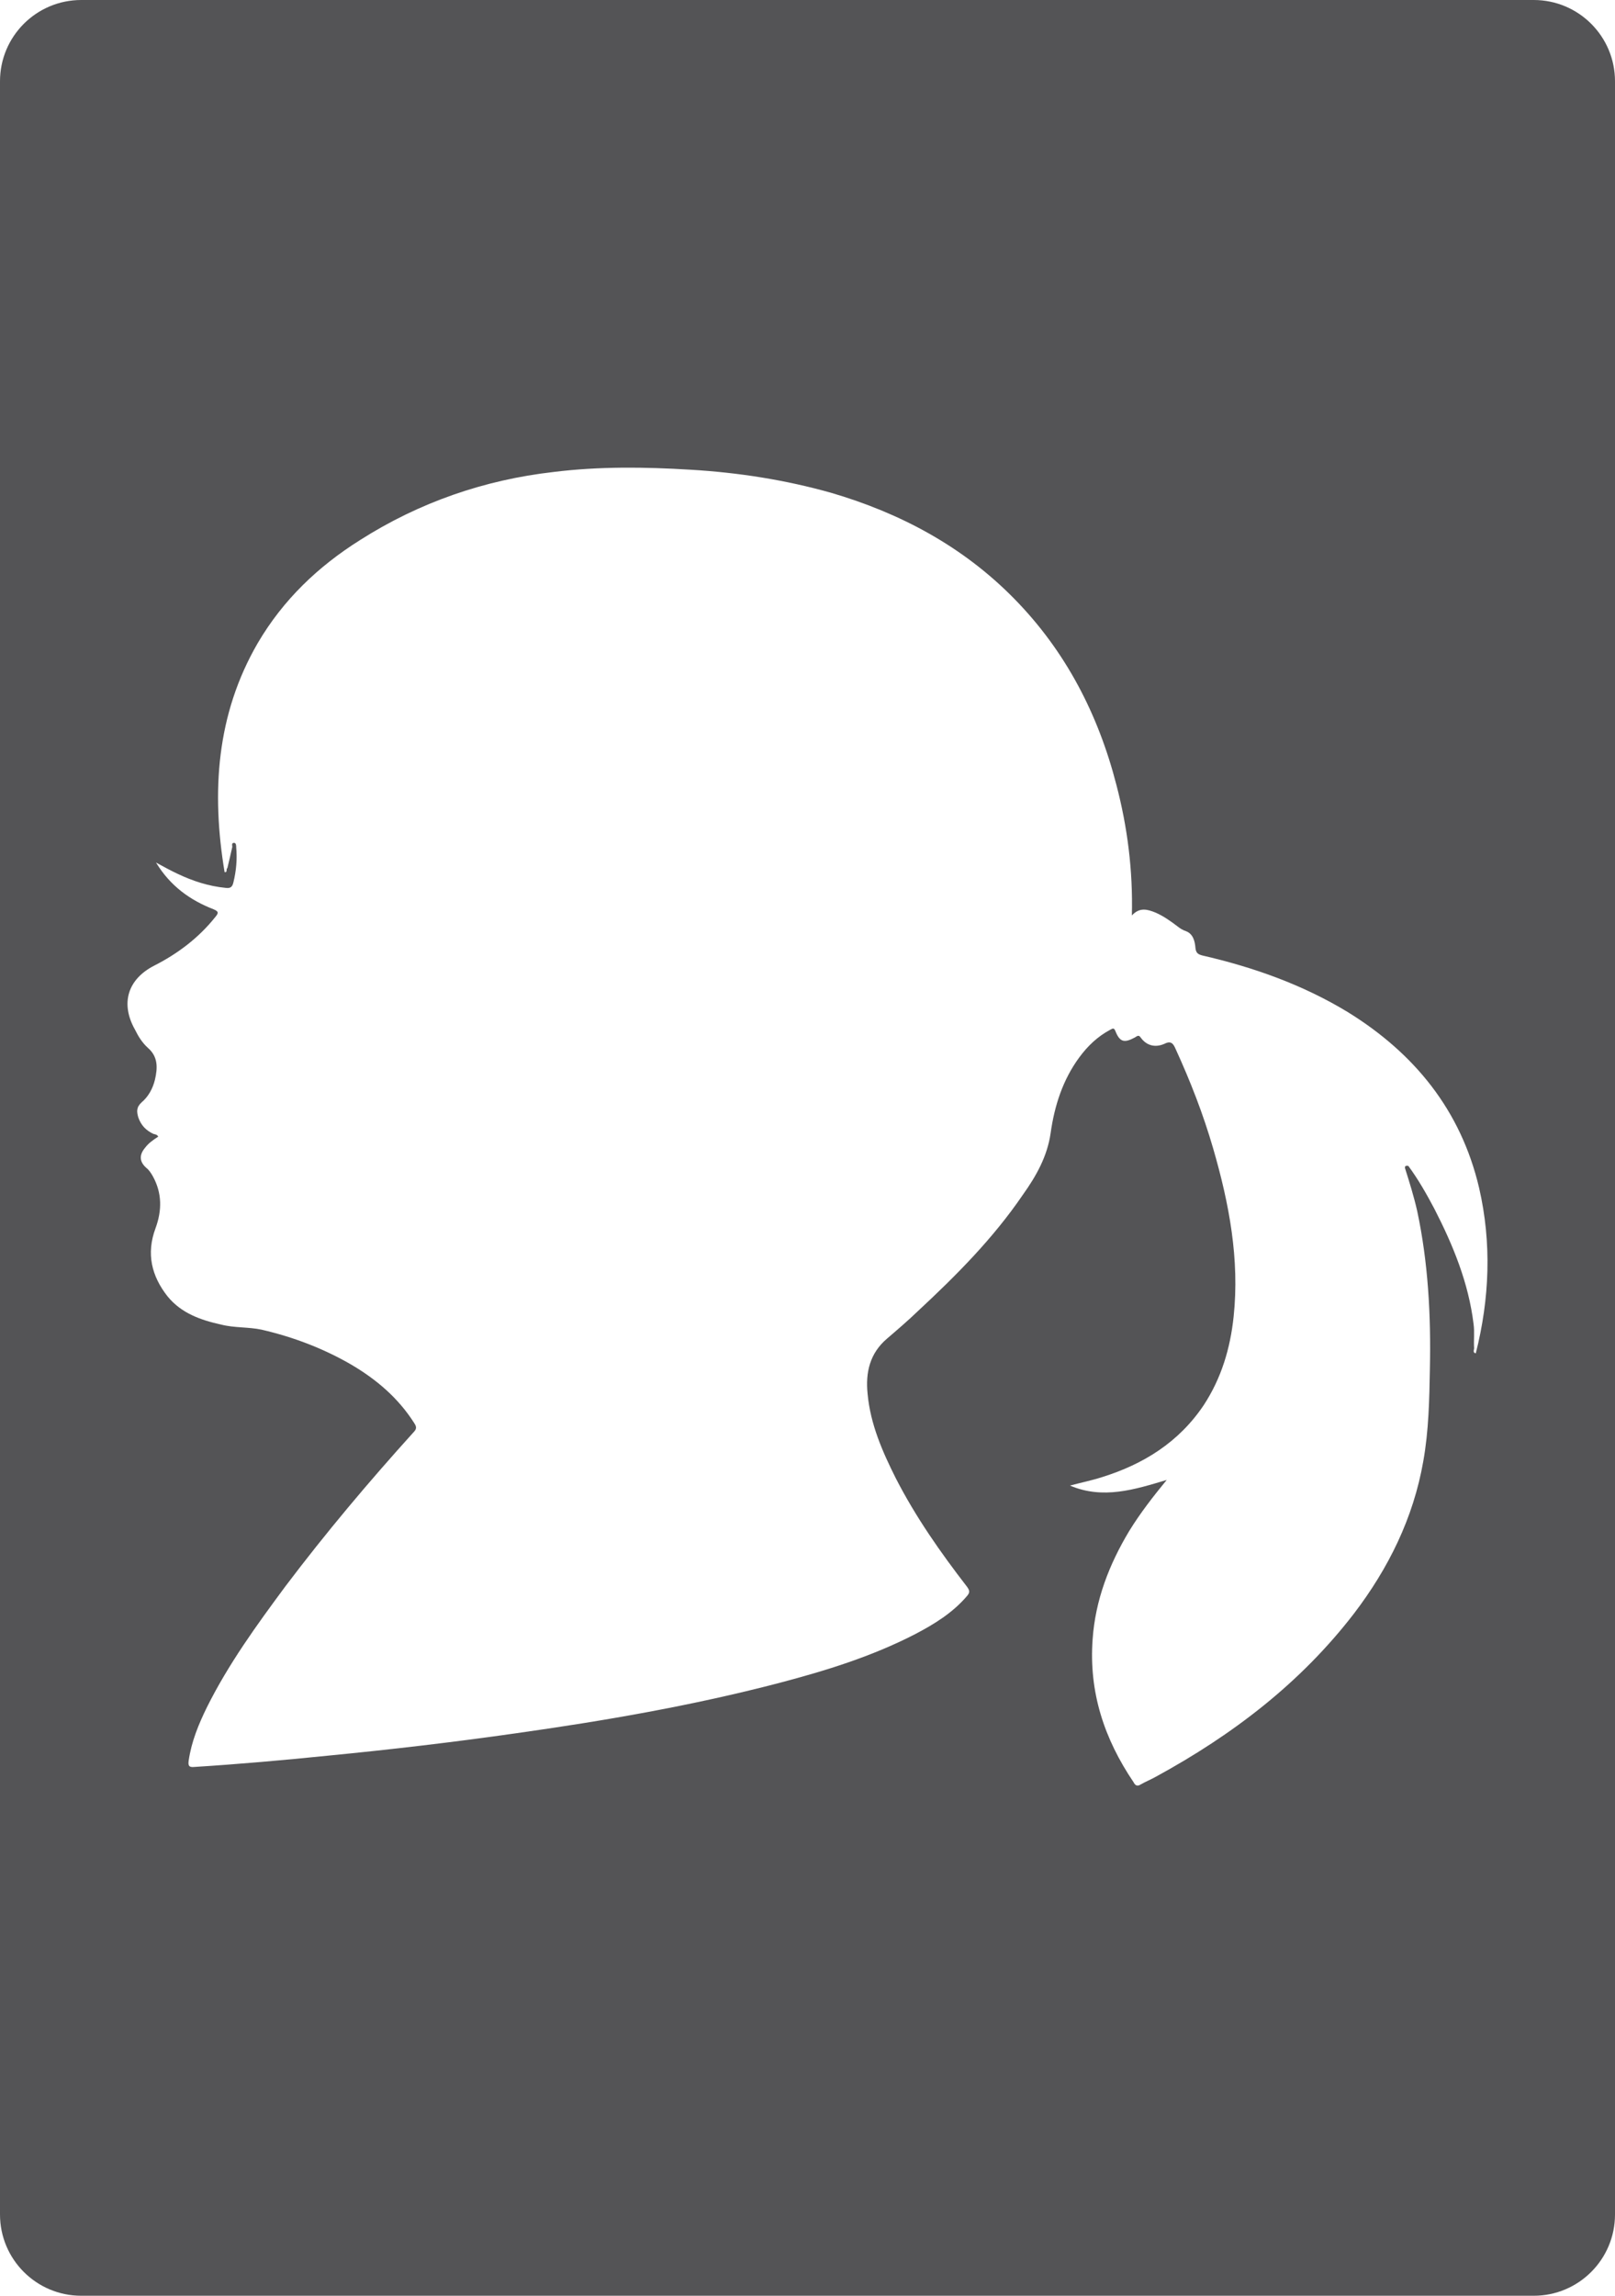 <?xml version="1.0" encoding="UTF-8"?>
<svg width="159px" height="226px" viewBox="0 0 159 226" version="1.1" xmlns="http://www.w3.org/2000/svg" xmlns:xlink="http://www.w3.org/1999/xlink">
    <!-- Generator: Sketch 47.1 (45422) - http://www.bohemiancoding.com/sketch -->
    <title>Mask Copy</title>
    <desc>Created with Sketch.</desc>
    <defs>
        <path d="M8,0 L151,0 C155.418,-1.65085012e-14 159,3.582 159,8 L159,217.947 L159,217.947 C159,222.366 155.418,225.947 151,225.947 L8,225.947 L8,225.947 C3.582,225.947 5.41083001e-16,222.366 0,217.947 L0,8 L0,8 C-5.41083001e-16,3.582 3.582,8.11624501e-16 8,0 L8,0 Z M138.326,114.969 C138.326,114.859 138.272,114.692 138.653,114.748 C139.633,116.077 140.449,117.517 141.211,118.957 C143.062,122.558 144.586,126.269 145.076,130.312 C145.185,131.088 145.076,131.919 145.13,132.694 C145.13,132.86 144.967,133.137 145.294,133.193 C146.655,127.82 146.872,122.336 145.62,116.908 C143.824,109.264 139.252,103.67 132.72,99.626 C128.256,96.912 123.411,95.195 118.349,94.032 C117.968,93.921 117.75,93.81 117.696,93.312 C117.642,92.647 117.478,91.927 116.771,91.65 C116.444,91.539 116.172,91.373 115.9,91.152 C115.246,90.653 114.539,90.155 113.777,89.822 C112.96,89.49 112.198,89.268 111.436,90.099 C111.545,85.668 111.001,81.403 109.912,77.249 C108.116,70.27 104.904,64.066 99.842,58.915 C94.78,53.763 88.629,50.495 81.824,48.501 C77.306,47.227 72.68,46.507 67.998,46.23 C63.48,45.953 58.962,45.898 54.499,46.452 C47.695,47.227 41.271,49.443 35.447,53.154 C31.31,55.757 27.881,59.025 25.377,63.29 C21.294,70.325 20.805,77.969 22.111,85.834 C22.438,85.89 22.22,85.502 22.383,85.446 C22.546,84.782 22.71,84.062 22.873,83.342 C22.873,83.231 22.764,82.954 23.036,82.954 C23.254,82.954 23.254,83.231 23.254,83.397 C23.363,84.56 23.254,85.723 22.982,86.831 C22.873,87.33 22.655,87.441 22.22,87.385 C20.532,87.219 19.008,86.72 17.484,86 C16.776,85.668 16.178,85.336 15.361,84.893 C16.776,87.219 18.736,88.604 21.022,89.49 C21.567,89.712 21.512,89.878 21.186,90.265 C19.553,92.315 17.484,93.866 15.198,95.029 C12.585,96.358 11.823,98.74 13.293,101.343 C13.619,102.008 14,102.617 14.545,103.116 C15.579,104.002 15.524,105.11 15.252,106.273 C15.035,107.159 14.599,107.935 13.946,108.489 C13.402,108.987 13.456,109.43 13.619,109.984 C13.891,110.76 14.381,111.258 15.089,111.591 C15.252,111.646 15.47,111.646 15.579,111.868 C15.307,112.034 15.089,112.2 14.871,112.366 C14.654,112.532 14.436,112.754 14.273,112.975 C13.674,113.695 13.728,114.36 14.436,114.969 C14.708,115.191 14.871,115.468 15.035,115.745 C15.96,117.407 15.96,119.124 15.307,120.896 C14.381,123.389 14.926,125.604 16.504,127.598 C17.865,129.26 19.77,129.925 21.784,130.368 C23.091,130.7 24.452,130.589 25.758,130.866 C28.861,131.586 31.8,132.694 34.576,134.301 C37.026,135.741 39.203,137.569 40.782,140.061 C40.999,140.393 41.054,140.615 40.727,140.947 C36.318,145.822 32.072,150.862 28.099,156.124 C25.268,159.946 22.492,163.768 20.369,168.033 C19.553,169.695 18.845,171.412 18.573,173.295 C18.518,173.738 18.573,173.96 19.117,173.904 C23.472,173.628 27.881,173.24 32.236,172.797 C38.495,172.187 44.646,171.467 50.852,170.581 C59.507,169.362 68.162,167.867 76.653,165.651 C81.28,164.433 85.798,163.048 90.098,160.832 C92.003,159.835 93.8,158.728 95.215,157.066 C95.487,156.734 95.487,156.567 95.215,156.18 C92.602,152.801 90.153,149.311 88.193,145.489 C86.887,142.886 85.689,140.172 85.417,137.181 C85.199,135.076 85.635,133.193 87.322,131.753 C88.356,130.866 89.391,129.98 90.37,129.038 C94.126,125.549 97.773,121.893 100.713,117.573 C102.019,115.745 103.108,113.806 103.434,111.535 C103.815,108.821 104.632,106.273 106.265,104.058 C107.081,102.95 108.061,102.008 109.313,101.343 C109.477,101.288 109.64,101.066 109.803,101.454 C110.239,102.562 110.674,102.673 111.708,102.119 C111.926,102.008 112.089,101.787 112.307,102.119 C112.906,102.95 113.777,103.116 114.648,102.728 C115.301,102.396 115.519,102.728 115.736,103.227 C117.206,106.439 118.458,109.652 119.438,113.031 C121.016,118.459 122.051,123.943 121.452,129.592 C121.125,132.694 120.254,135.63 118.512,138.289 C116.063,141.944 112.579,144.105 108.497,145.379 C107.462,145.711 106.374,145.932 105.34,146.209 C108.606,147.594 111.708,146.597 114.865,145.656 C113.505,147.317 112.253,148.924 111.164,150.696 C109.204,153.964 107.844,157.454 107.571,161.331 C107.19,166.538 108.714,171.135 111.599,175.4 C111.763,175.732 111.98,175.843 112.307,175.622 C112.797,175.345 113.341,175.123 113.831,174.846 C121.343,170.747 128.038,165.651 133.318,158.783 C136.693,154.352 139.143,149.422 140.123,143.828 C140.667,140.781 140.721,137.735 140.776,134.688 C140.885,129.482 140.612,124.275 139.524,119.179 C139.197,117.739 138.762,116.354 138.326,114.969 Z" id="path-1"></path>
    </defs>
    <g id="Symbols" stroke="none" stroke-width="1" fill="none" fill-rule="evenodd">
        <mask id="mask-2" fill="white">
            <use xlink:href="#path-1"></use>
        </mask>
        <use id="Mask-Copy" fill="#545456" xlink:href="#path-1"></use>
    </g>
</svg>